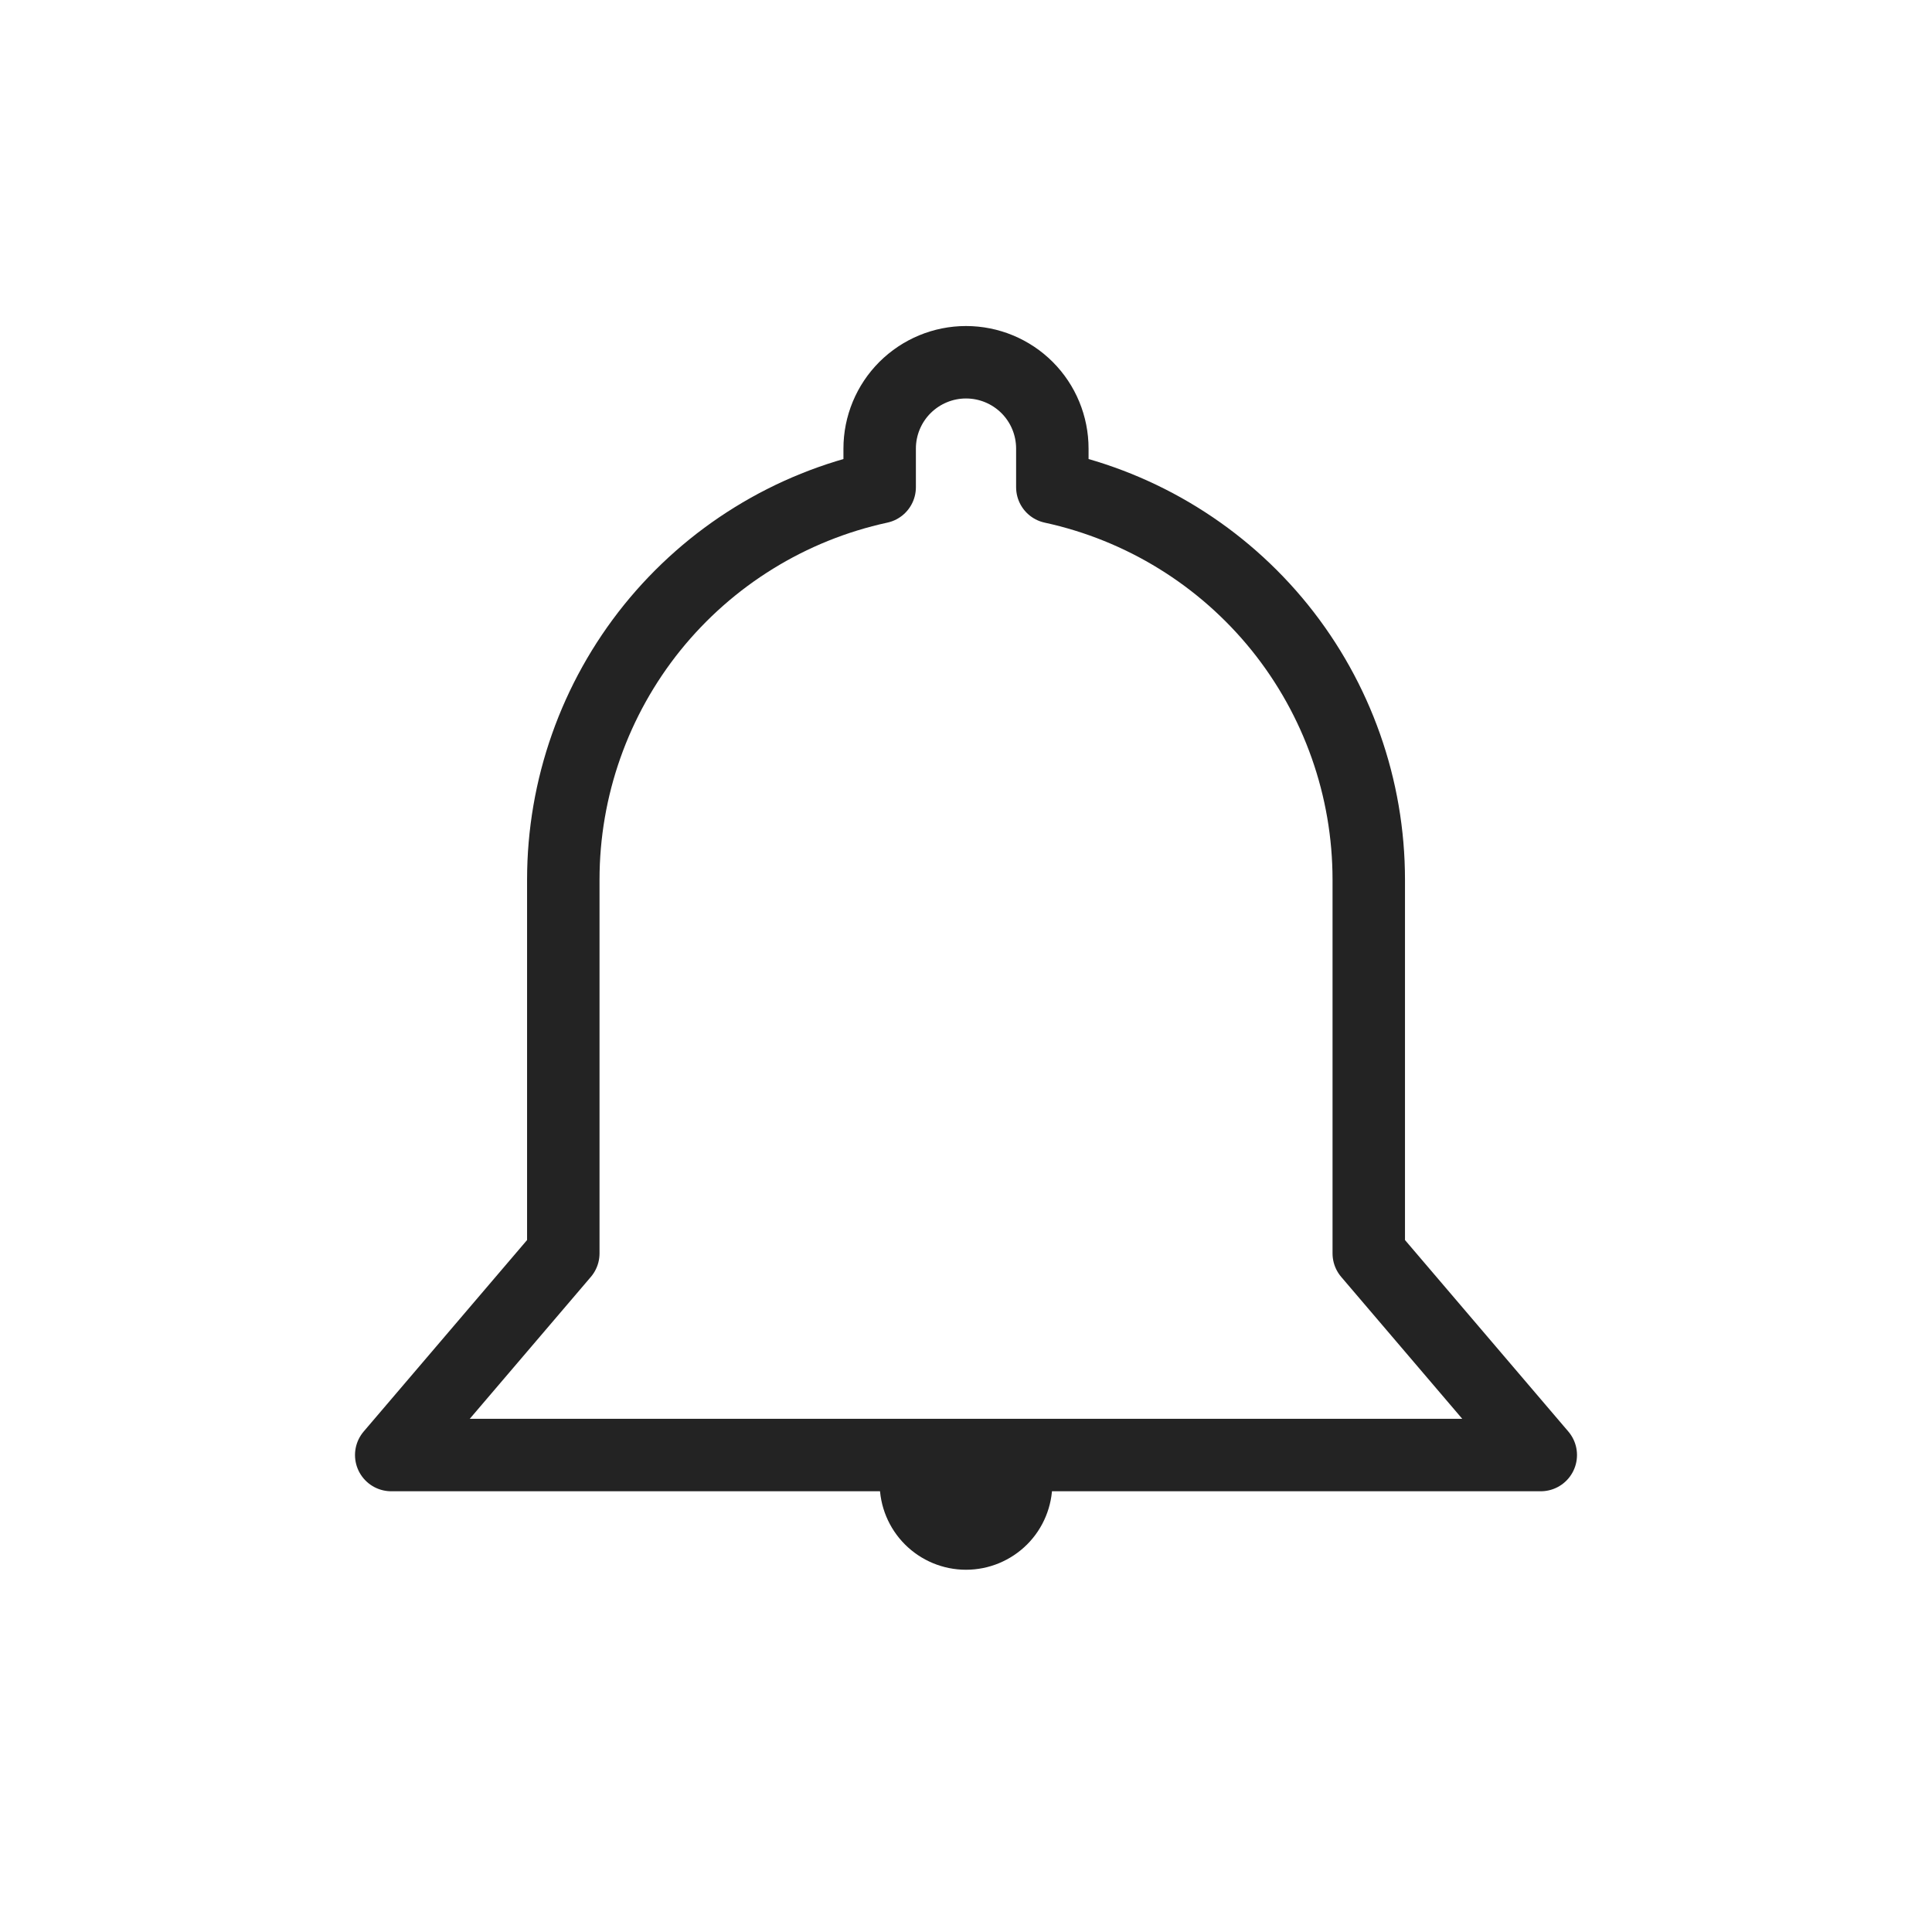 <svg width="32" height="32" viewBox="0 0 32 32" fill="none" xmlns="http://www.w3.org/2000/svg">
<path d="M17.34 24.1H25.52L22.671 20.76V14.57C22.671 13.051 22.151 11.578 21.198 10.395C20.244 9.213 18.915 8.392 17.43 8.07V7.43C17.43 7.051 17.28 6.687 17.012 6.419C16.744 6.151 16.38 6 16 6C15.621 6 15.258 6.151 14.989 6.419C14.721 6.687 14.57 7.051 14.57 7.43V8.07C13.086 8.392 11.757 9.213 10.803 10.395C9.85 11.578 9.33 13.051 9.33 14.57V20.76L6.48 24.1H17.34Z" stroke="#232323" stroke-width="1.2" stroke-linecap="round" stroke-linejoin="round"/>
<path d="M17.43 24.57C17.43 24.949 17.28 25.313 17.012 25.581C16.743 25.849 16.38 26 16 26C15.621 26 15.257 25.849 14.989 25.581C14.721 25.313 14.57 24.949 14.57 24.57C14.569 24.409 14.6 24.249 14.66 24.1H17.34C17.401 24.249 17.431 24.409 17.43 24.57Z" fill="#232323"/>
</svg>

